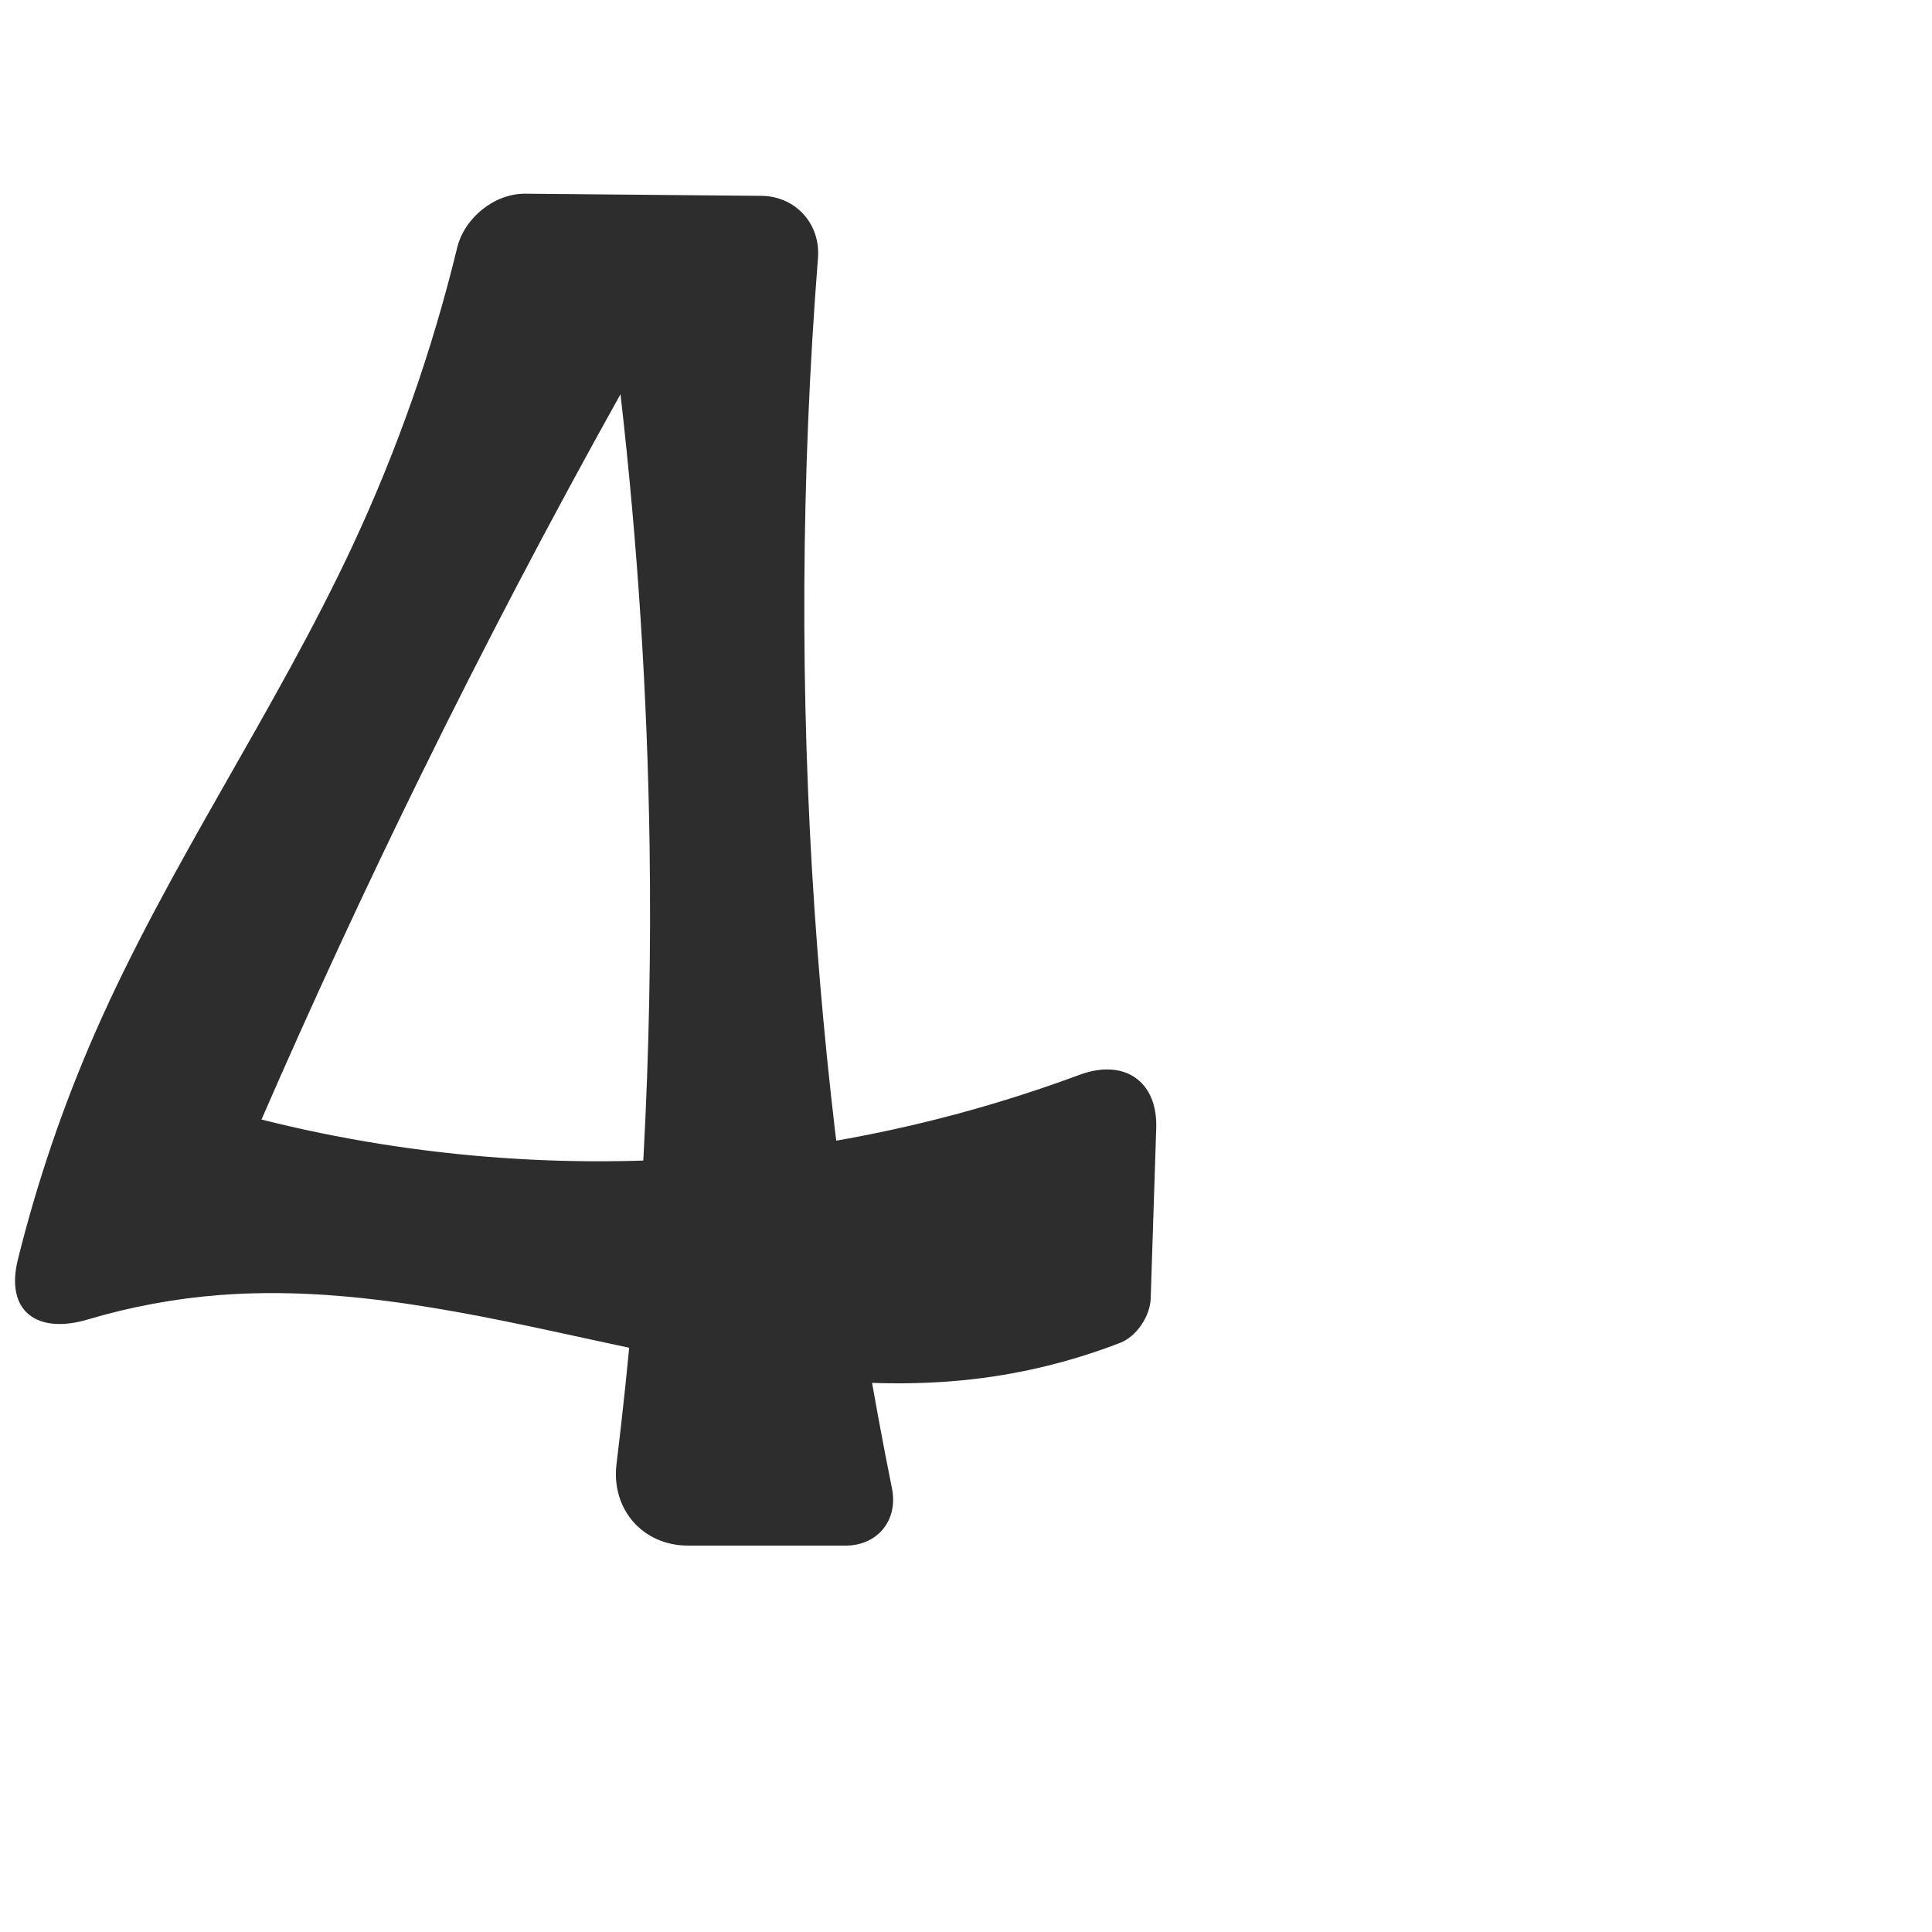 <?xml version="1.0" encoding="UTF-8" standalone="no"?>
<svg
   xmlns:dc="http://purl.org/dc/elements/1.1/"
   xmlns:cc="http://creativecommons.org/ns#"
   xmlns:rdf="http://www.w3.org/1999/02/22-rdf-syntax-ns#"
   xmlns:svg="http://www.w3.org/2000/svg"
   xmlns="http://www.w3.org/2000/svg"
   xmlns:sodipodi="http://sodipodi.sourceforge.net/DTD/sodipodi-0.dtd"
   xmlns:inkscape="http://www.inkscape.org/namespaces/inkscape"
   xml:space="preserve"
   width="1000"
   height="1000"
   version="1.1"
   style="clip-rule:evenodd;fill-rule:evenodd;image-rendering:optimizeQuality;shape-rendering:geometricPrecision;text-rendering:geometricPrecision"
   viewBox="0 0 1000 1000"
   id="svg10"
   sodipodi:docname="4.svg"
   inkscape:version="1.0.2 (e86c870879, 2021-01-15)"><sodipodi:namedview
   pagecolor="#ffffff"
   bordercolor="#666666"
   borderopacity="1"
   objecttolerance="10"
   gridtolerance="10"
   guidetolerance="10"
   inkscape:pageopacity="0"
   inkscape:pageshadow="2"
   inkscape:window-width="1920"
   inkscape:window-height="1007"
   id="namedview12"
   showgrid="false"
   inkscape:zoom="0.6002692"
   inkscape:cx="300.73619"
   inkscape:cy="619.27872"
   inkscape:window-x="1920"
   inkscape:window-y="0"
   inkscape:window-maximized="1"
   inkscape:current-layer="svg10"
   showguides="true"
   inkscape:guide-bbox="true"
   inkscape:document-rotation="0"><sodipodi:guide
     position="0,1000"
     orientation="0,1"
     id="guide16"
     inkscape:label=""
     inkscape:locked="true"
     inkscape:color="rgb(0,0,255)" /><sodipodi:guide
     position="1763.312,2036.169"
     orientation="1000,0"
     id="guide18" /><sodipodi:guide
     position="0,200"
     orientation="0,1"
     id="guide20"
     inkscape:label="base"
     inkscape:locked="true"
     inkscape:color="rgb(0,0,255)" /><inkscape:grid
     type="xygrid"
     id="grid24"
     originx="-473.376"
     originy="-489.692" /><sodipodi:guide
     position="0,0"
     orientation="0,1"
     id="guide34"
     inkscape:label="bottom"
     inkscape:locked="true"
     inkscape:color="rgb(0,0,255)" /><sodipodi:guide
     position="225.051,1693.319"
     orientation="0,1"
     id="guide44"
     inkscape:label=""
     inkscape:locked="false"
     inkscape:color="rgb(0,0,255)" /><sodipodi:guide
     position="0,900"
     orientation="0,1"
     id="guide46"
     inkscape:label=""
     inkscape:locked="true"
     inkscape:color="rgb(0,0,255)" /><sodipodi:guide
     position="603.063,751.778"
     orientation="-1,0"
     id="guide841"
     inkscape:label="width"
     inkscape:locked="false"
     inkscape:color="rgb(0,0,255)" /></sodipodi:namedview>
 <defs
   id="defs4"><inkscape:path-effect
   effect="fillet_chamfer"
   id="path-effect853"
   is_visible="true"
   lpeversion="1"
   satellites_param="F,0,0,1,0,31.951,0,1 @ F,0,0,1,0,28.948,0,1 @ F,0,0,1,0,0,0,1 @ F,0,0,1,0,0,0,1 @ F,0,0,1,0,49.9,0,1 @ F,0,0,1,0,0,0,1 @ F,0,0,1,0,0,0,1 @ F,0,0,1,0,0,0,1 @ F,0,0,1,0,16.584,0,1 @ F,0,0,1,0,44.404,0,1 @ F,0,0,1,0,0,0,1 @ F,0,0,1,0,0,0,1 @ F,0,0,1,0,0,0,1 @ F,0,0,1,0,0,0,1 @ F,0,0,1,0,0,0,1 @ F,0,0,1,0,42.596,0,1 @ F,0,0,1,0,30.185,0,1 @ F,0,0,1,0,0,0,1"
   unit="px"
   method="auto"
   mode="F"
   radius="0"
   chamfer_steps="1"
   flexible="false"
   use_knot_distance="true"
   apply_no_radius="true"
   apply_with_radius="true"
   only_selected="true"
   hide_knots="true" /><inkscape:path-effect
   effect="spiro"
   id="path-effect852"
   is_visible="true"
   lpeversion="1" /><inkscape:path-effect
   effect="spiro"
   id="path-effect850"
   is_visible="true"
   lpeversion="1" /><inkscape:path-effect
   effect="spiro"
   id="path-effect851"
   is_visible="true"
   lpeversion="1" />
  <style
   type="text/css"
   id="style2">
   <![CDATA[
    .fil0 {fill:#EF7F1A;fill-rule:nonzero}
   ]]>
  </style>
 <inkscape:path-effect
   effect="spiro"
   id="path-effect1214"
   is_visible="true"
   lpeversion="1" /><inkscape:path-effect
   effect="spiro"
   id="path-effect1195"
   is_visible="true"
   lpeversion="1" /><inkscape:path-effect
   effect="spiro"
   id="path-effect992"
   is_visible="true"
   lpeversion="1" /><inkscape:path-effect
   effect="spiro"
   id="path-effect1060"
   is_visible="true"
   lpeversion="1" /><inkscape:path-effect
   effect="spiro"
   id="path-effect1047"
   is_visible="true"
   lpeversion="1" /><inkscape:path-effect
   effect="spiro"
   id="path-effect1085"
   is_visible="true"
   lpeversion="1" /><inkscape:path-effect
   effect="spiro"
   id="path-effect1286"
   is_visible="true"
   lpeversion="1" /><inkscape:path-effect
   effect="spiro"
   id="path-effect1305"
   is_visible="true"
   lpeversion="1" /></defs>
 
<path
   style="fill:#2d2d2d;fill-rule:nonzero;stroke:none;stroke-width:1px;stroke-linecap:butt;stroke-linejoin:miter;stroke-opacity:1"
   d="m 394.151,101.375 -122.238,-1.112 c -15.987,-0.145 -31.512,12.446 -35.288,27.981 -12.832,52.797 -30.888,104.325 -53.834,153.577 C 142.566,368.16 87.583,447.126 49.307,534.346 32.648,572.309 19.238,611.695 9.252,651.932 2.616,678.674 19.077,690.793 45.469,682.951 67.784,676.321 90.802,672.054 114.014,670.287 c 65.391,-4.98 130.489,9.678 194.566,23.641 64.076,13.963 129.63,27.396 194.787,19.956 26.13,-2.983 51.872,-9.334 76.399,-18.824 8.541,-3.305 15.539,-13.819 15.836,-22.974 l 2.859,-88.133 c 0.795,-24.511 -16.692,-36.171 -39.678,-27.635 -56.252,20.891 -115.138,34.694 -174.821,40.92 -83.06,8.665 -167.633,2.621 -248.617,-17.766 26.059,-59.903 53.499,-119.205 82.29,-177.844 32.776,-66.755 67.303,-132.65 103.534,-197.595 8.889,77.626 13.916,155.694 15.054,233.819 1.557,106.862 -4.169,213.828 -17.115,319.914 C 316.257,781.118 332.635,800 356.16,800 h 81.483 c 16.671,0 27.329,-13.21 24.044,-29.554 -19.825,-98.623 -33.213,-198.54 -40.044,-298.904 -7.659,-112.522 -7.074,-225.605 1.74,-338.042 1.379,-17.592 -11.587,-31.965 -29.232,-32.125 z"
   id="path849"
   inkscape:path-effect="#path-effect852;#path-effect853"
   inkscape:original-d="M 426.09988,101.66592 242.96568,100 c 0,0 -35.14157,123.0934 -60.17443,181.82052 C 145.45689,369.40699 85.524698,446.29202 49.307305,534.34623 27.26277,587.94242 -1.1022938,700.7358 -1.1022938,700.7358 c 0,0 75.5315438,-27.53302 115.1158938,-30.4493 130.24221,-9.59528 259.15886,53.83225 389.35233,43.59689 31.60326,-2.48454 91.69683,-25.2218 91.69683,-25.2218 l 4.8367,-149.08878 c 0,0 -141.77134,50.61277 -215.93869,57.66563 -82.71039,7.86525 -248.61656,-17.76628 -248.61656,-17.76628 0,0 53.40785,-119.2561 82.28955,-177.84373 32.8784,-66.69509 103.53364,-197.59507 103.53364,-197.59507 0,0 14.98305,155.71799 15.0538,233.81898 C 336.33078,558.8042 313.56413,800 313.56413,800 h 154.2642 c 0,0 -39.13436,-218.11957 -46.18615,-328.45736 -7.86424,-123.05014 4.4577,-369.87672 4.4577,-369.87672 z"
   sodipodi:nodetypes="ccaacaaccacacaccac" /></svg>
